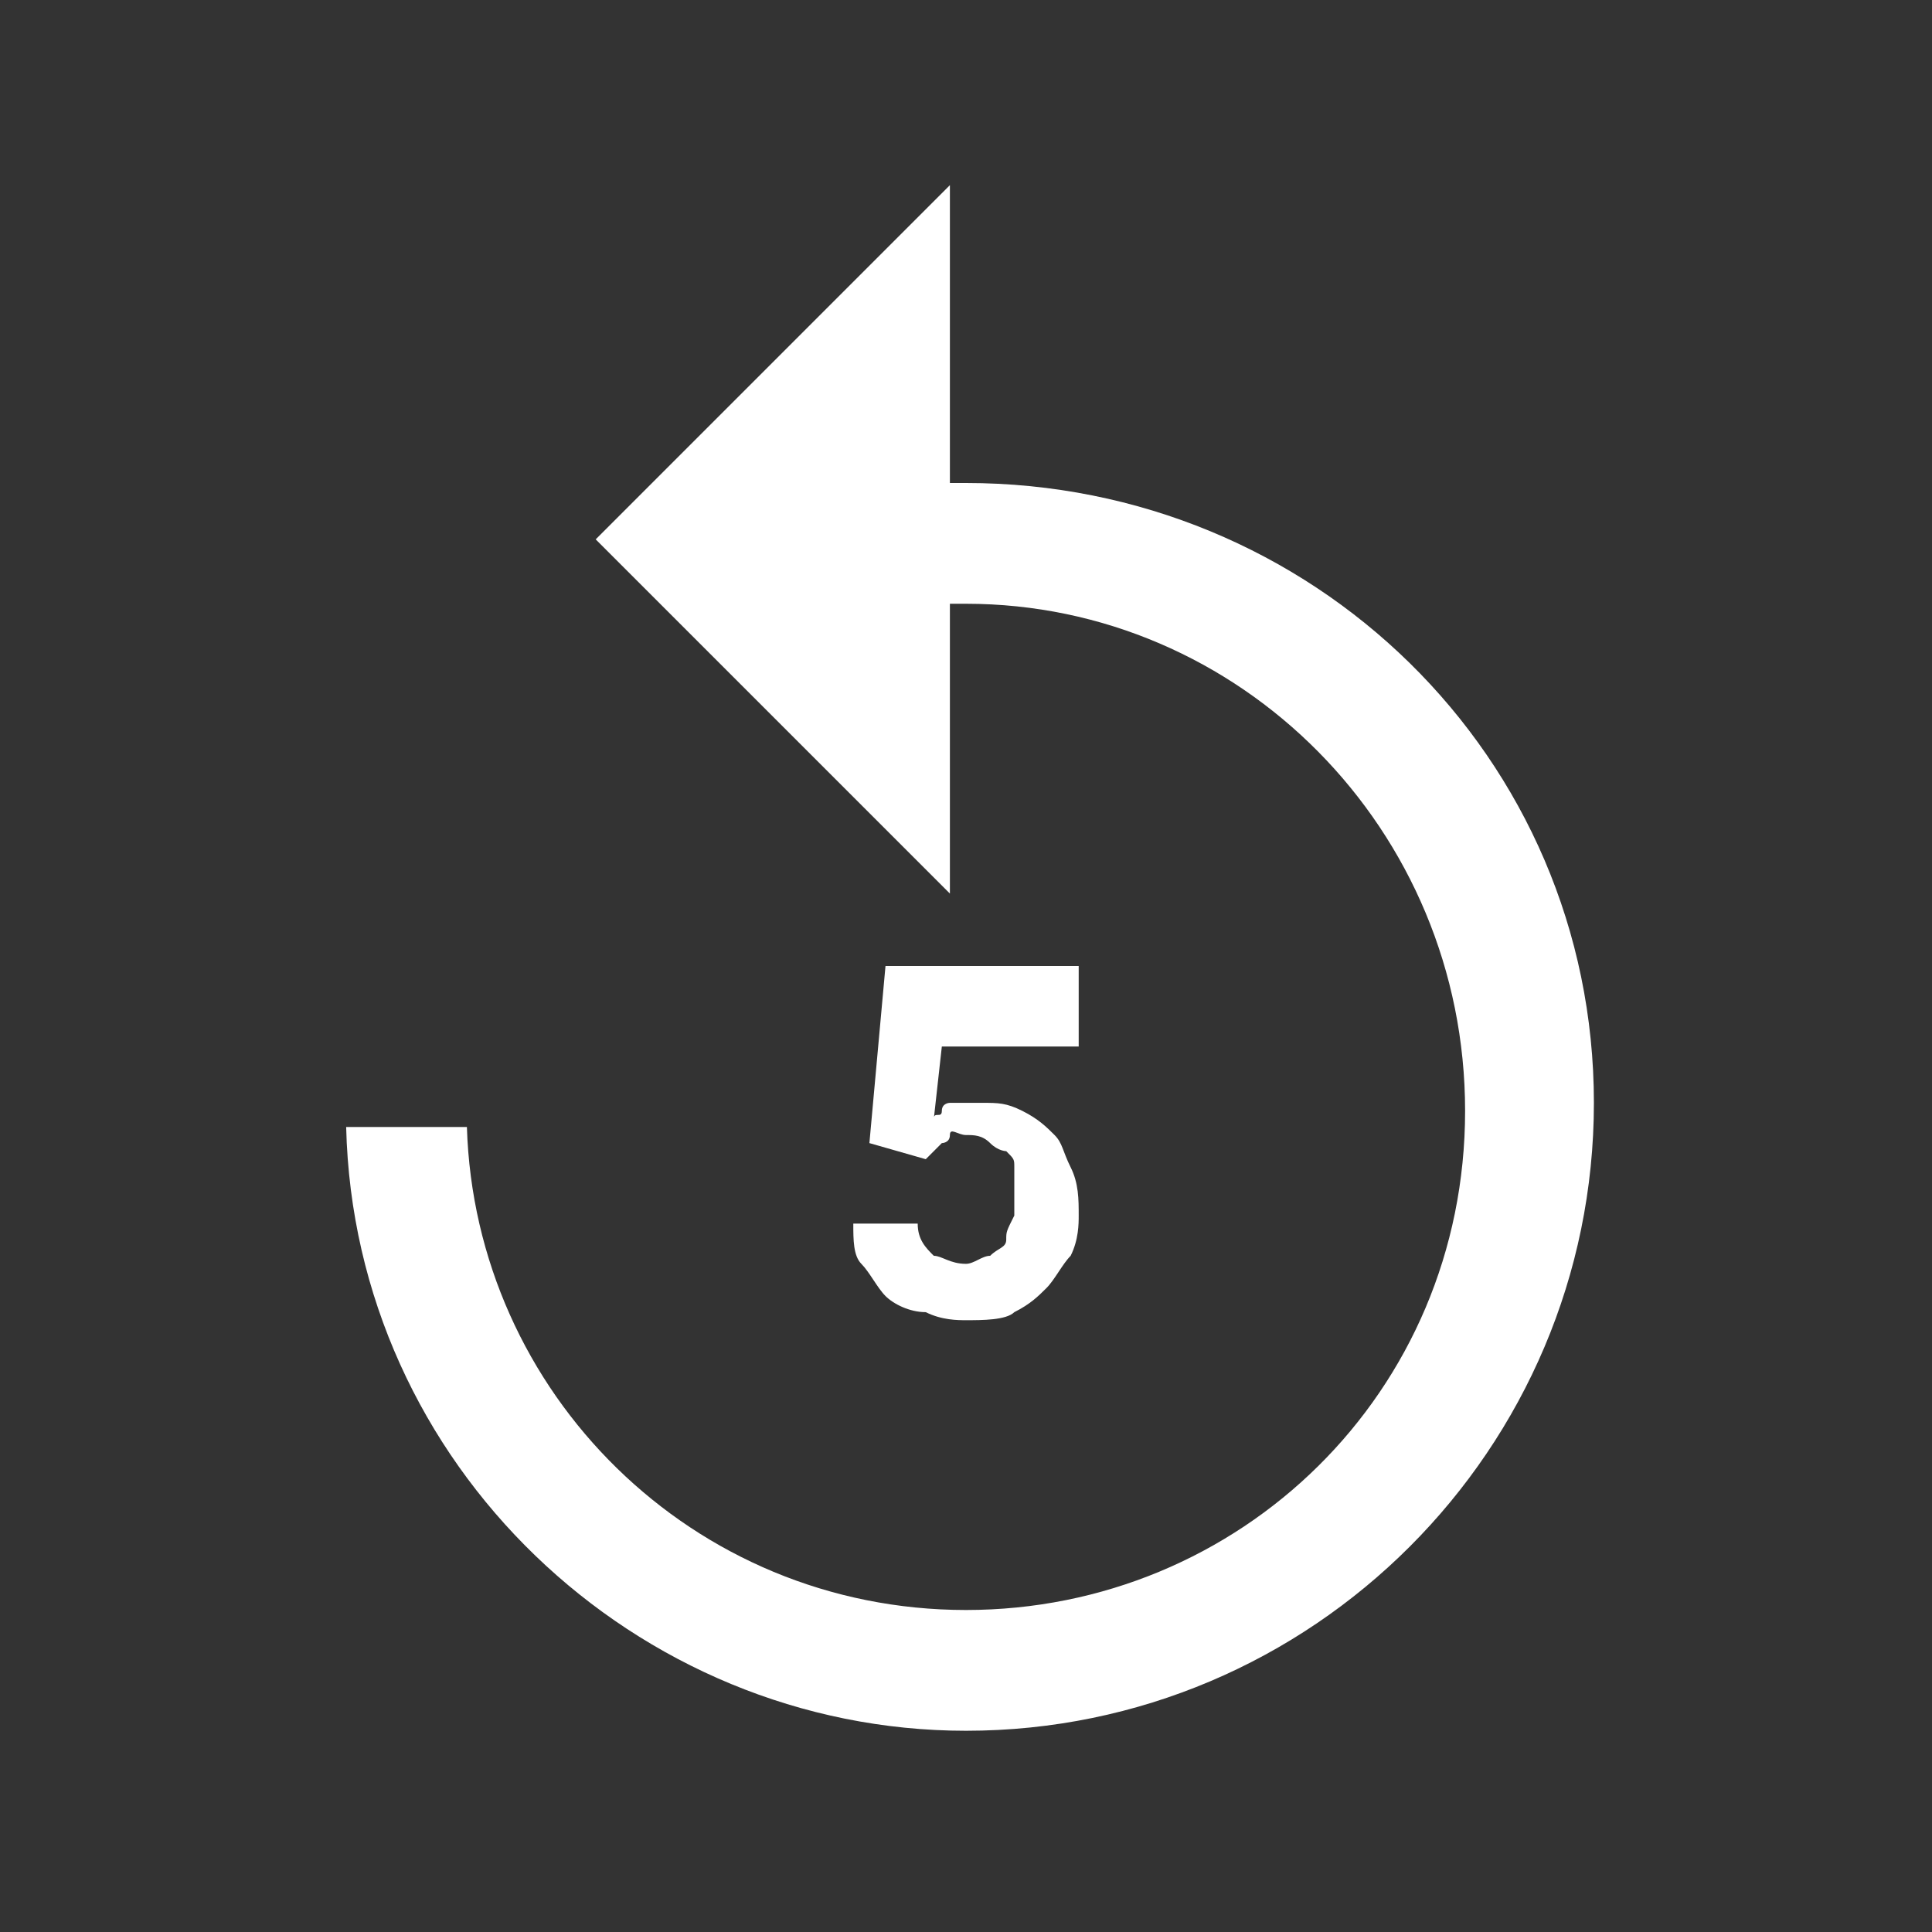 <svg width="75" height="75" viewBox="0 0 75 75" fill="none" xmlns="http://www.w3.org/2000/svg">
<rect x="0" y="0" width="75" height="75" fill="#333333" stroke="none"/>
<path d="M37.5 18.75H36.875V7.188L23.125 20.938L36.875 34.688V23.438H37.5C48.125 23.438 56.875 32.188 56.875 43.125C56.875 54.062 48.125 62.5 37.5 62.5C26.875 62.5 18.438 54.062 18.125 43.75H13.438C13.75 56.875 24.688 67.188 37.5 67.188C50.938 67.188 61.875 56.25 61.875 42.812C61.875 29.375 50.938 18.75 37.5 18.75Z" fill="white"/>
<path d="M39.062 48.125C39.062 48.438 38.75 48.438 38.438 48.75C38.125 48.75 37.812 49.062 37.5 49.062C36.875 49.062 36.562 48.75 36.25 48.75C35.938 48.438 35.625 48.125 35.625 47.5H33.125C33.125 48.125 33.125 48.75 33.438 49.062C33.75 49.375 34.062 50 34.375 50.312C34.688 50.625 35.312 50.938 35.938 50.938C36.562 51.25 37.188 51.25 37.5 51.25C38.125 51.25 39.062 51.25 39.375 50.938C40 50.625 40.312 50.312 40.625 50C40.938 49.688 41.25 49.062 41.562 48.75C41.875 48.125 41.875 47.5 41.875 47.188C41.875 46.562 41.875 45.938 41.562 45.312C41.25 44.688 41.25 44.375 40.938 44.062C40.625 43.75 40.312 43.438 39.688 43.125C39.062 42.812 38.75 42.812 38.125 42.812C37.812 42.812 37.812 42.812 37.5 42.812C37.188 42.812 37.188 42.812 36.875 42.812C36.875 42.812 36.562 42.812 36.562 43.125C36.562 43.438 36.25 43.125 36.25 43.438L36.562 40.625H41.875V37.5H34.375L33.75 44.375L35.938 45L36.25 44.688L36.562 44.375C36.562 44.375 36.875 44.375 36.875 44.062C36.875 43.75 37.188 44.062 37.5 44.062C37.812 44.062 38.125 44.062 38.438 44.375C38.75 44.688 39.062 44.688 39.062 44.688C39.375 45 39.375 45 39.375 45.312C39.375 45.625 39.375 45.938 39.375 46.25C39.375 46.562 39.375 46.875 39.375 47.188C39.062 47.812 39.062 47.812 39.062 48.125Z" fill="white"/>
</svg>
